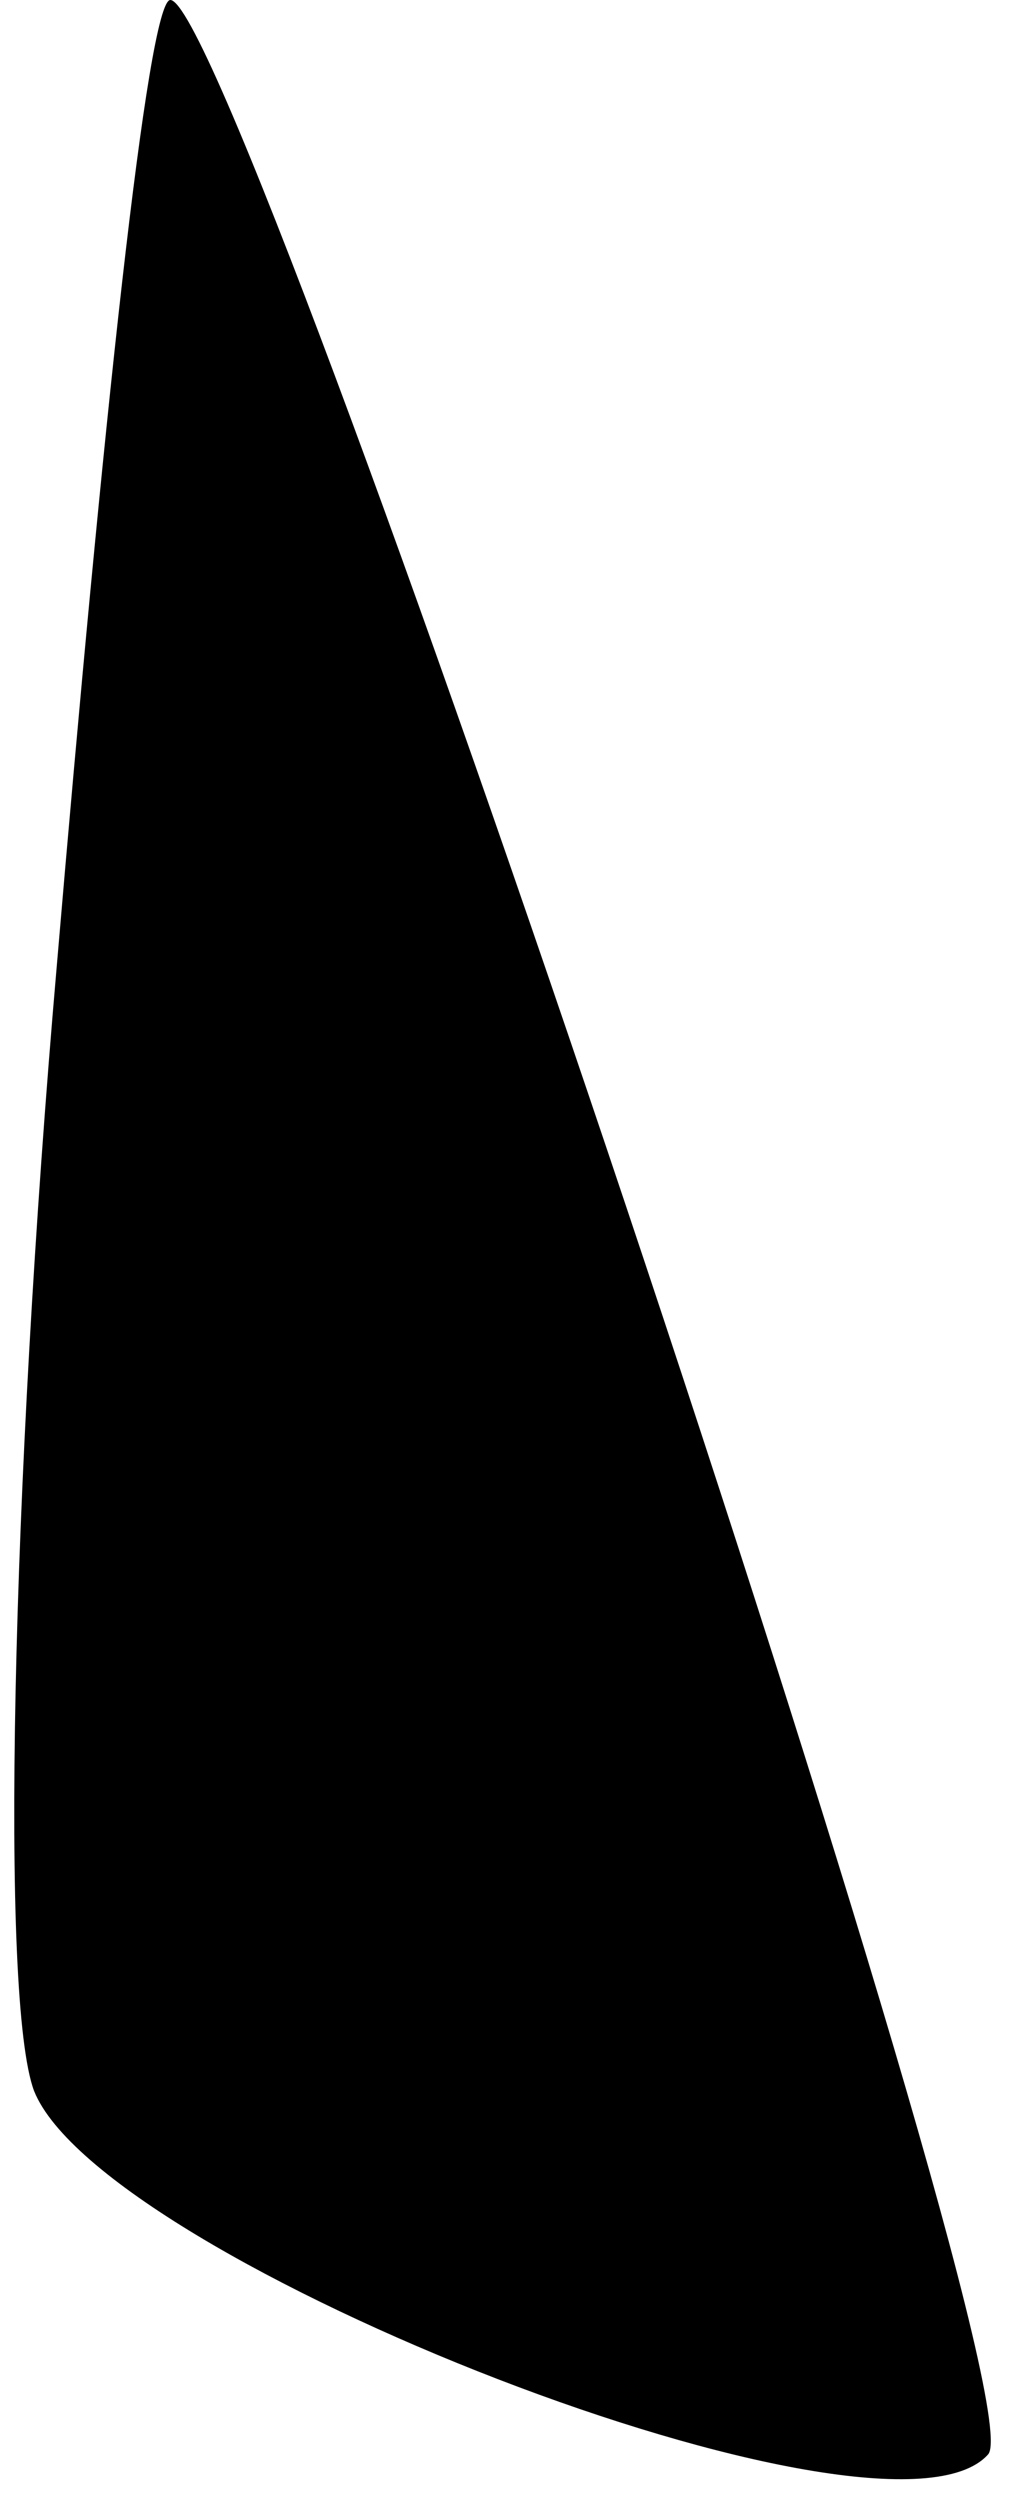 <?xml version="1.0" standalone="no"?>
<!DOCTYPE svg PUBLIC "-//W3C//DTD SVG 20010904//EN"
 "http://www.w3.org/TR/2001/REC-SVG-20010904/DTD/svg10.dtd">
<svg version="1.0" xmlns="http://www.w3.org/2000/svg"
 width="9pt" height="22pt" viewBox="0 0 9 22"
 preserveAspectRatio="xMidYMid meet">
<g transform="translate(0,22) scale(0.1,-0.1)"
fill="#000000" stroke="none">
<path fill="#000000" stroke="none" d="M5 135 c-4 -46 -5 -91 -2 -99 6 -15 75
-42 84 -32 5 5 -66 216 -72 216 -2 0 -6 -38 -10 -85z"/>
</g>
</svg>
